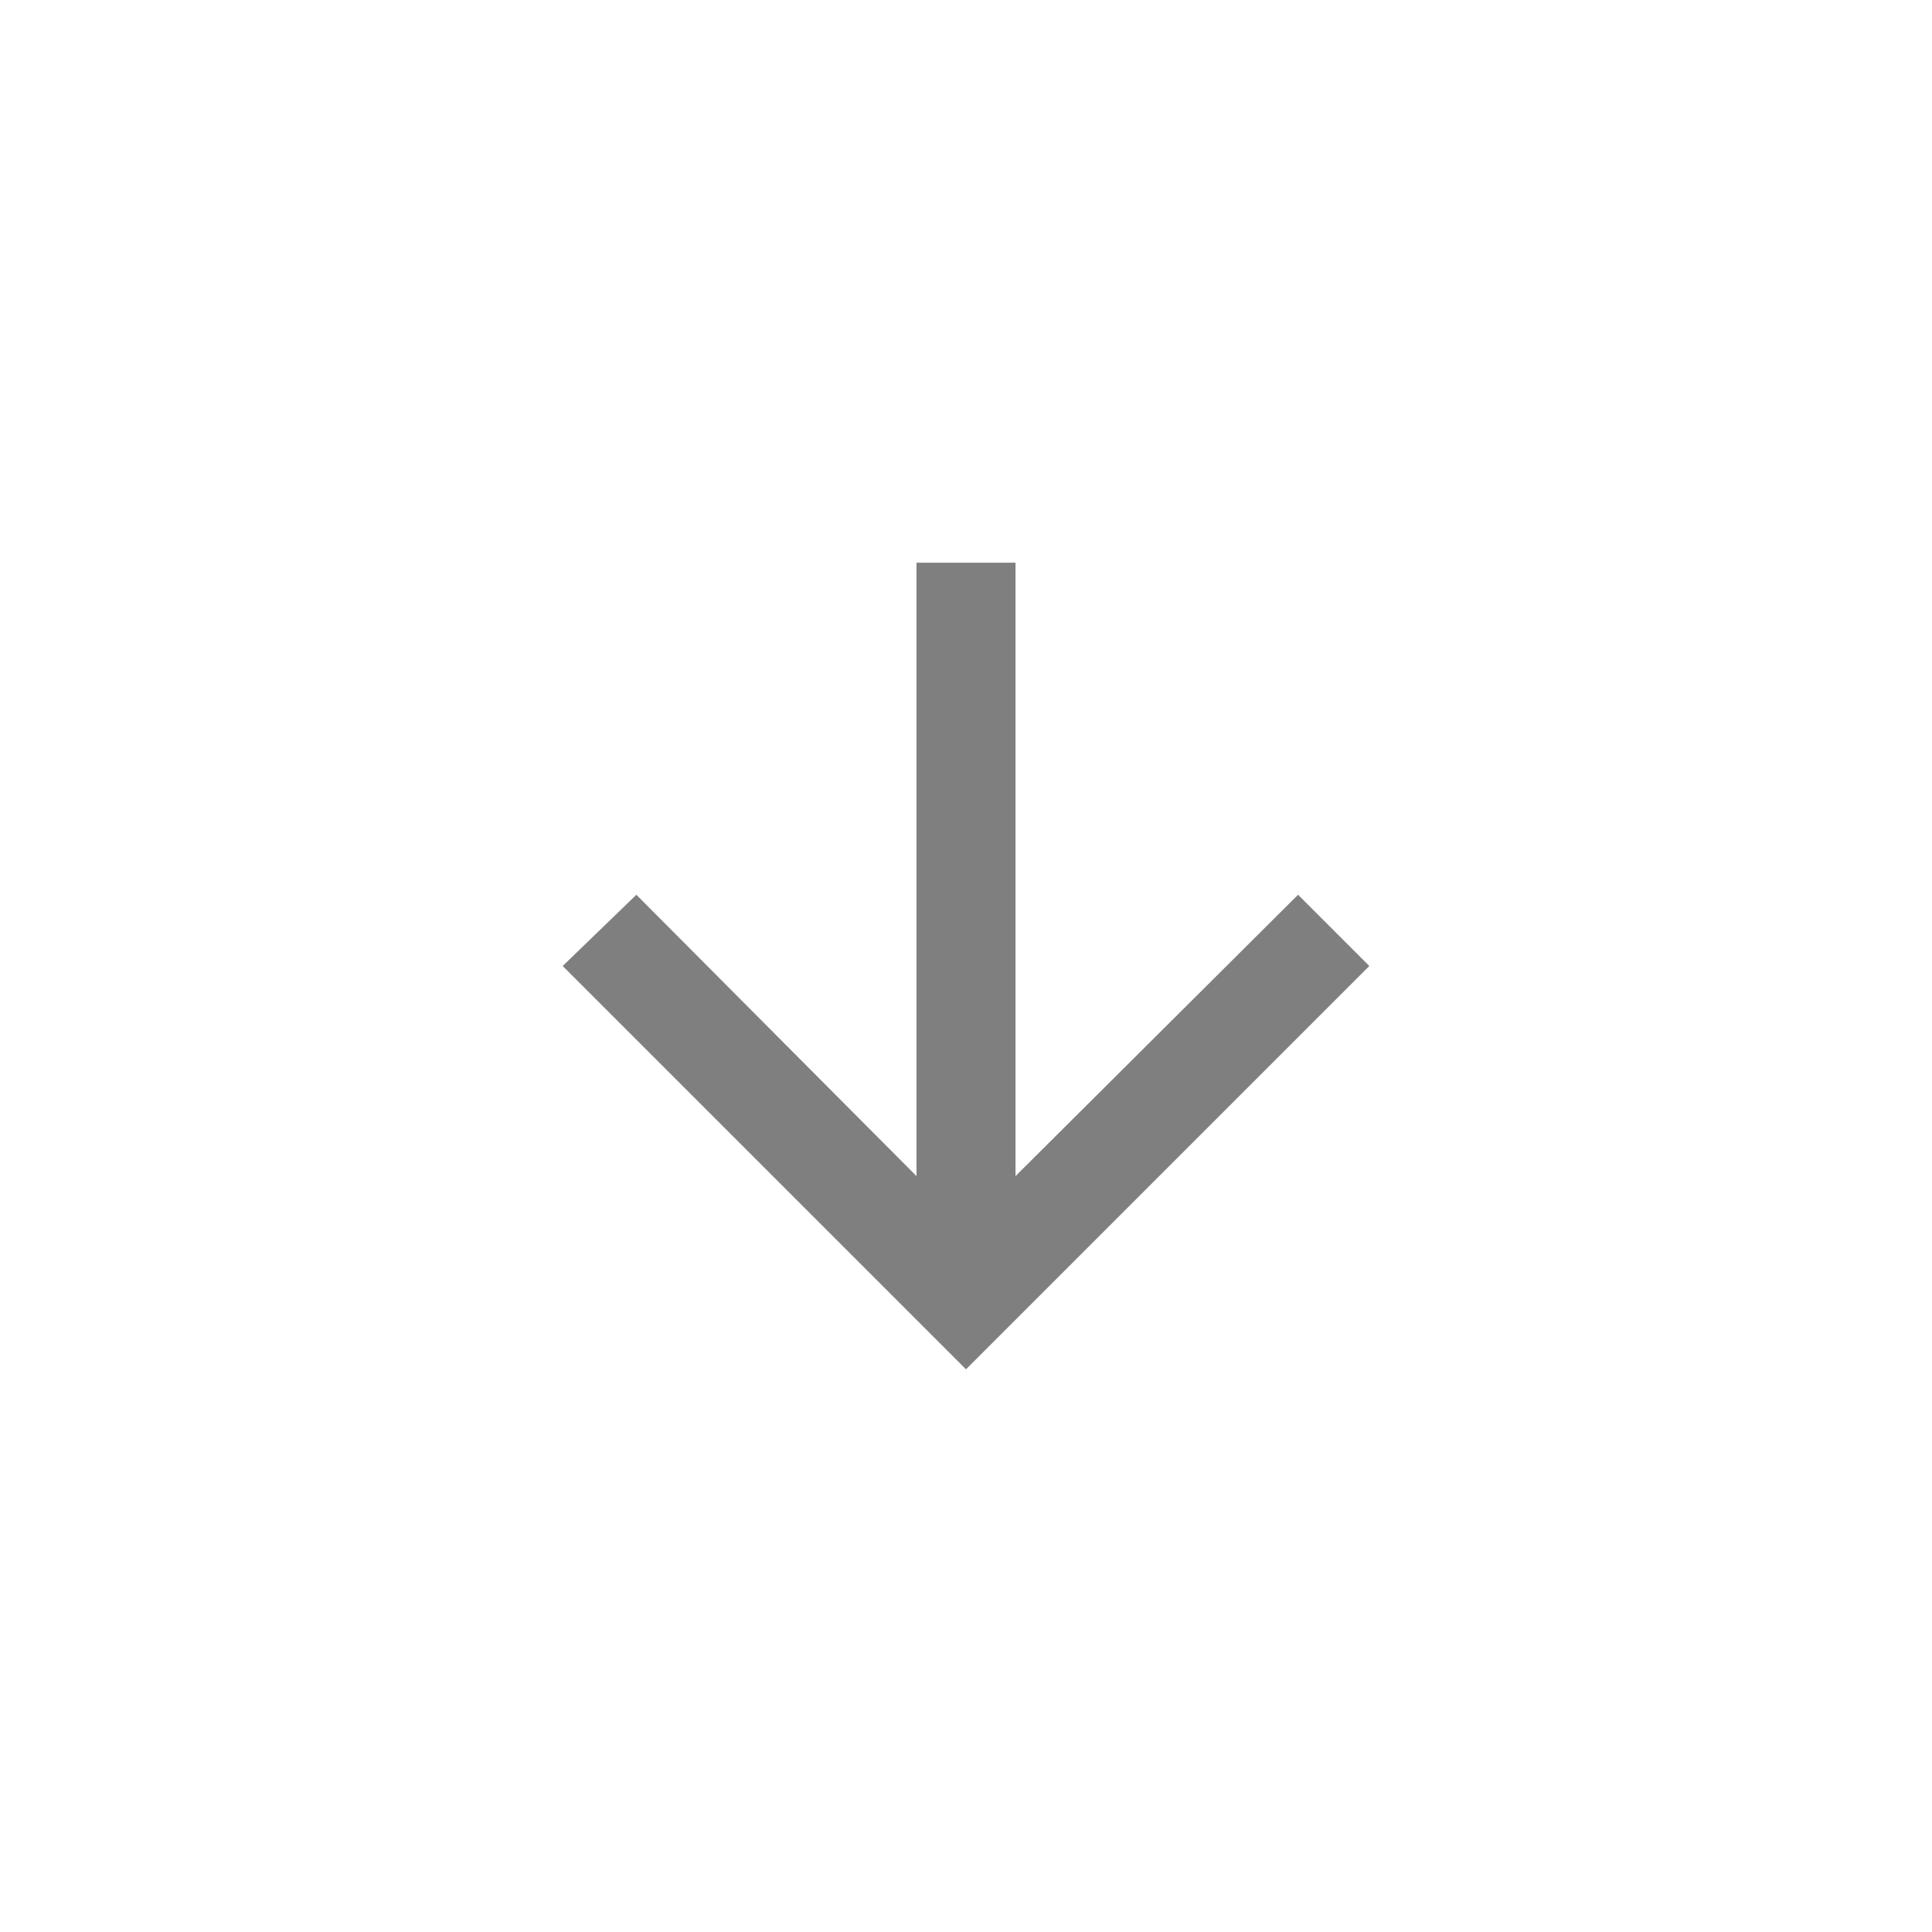 <svg xmlns="http://www.w3.org/2000/svg" width="32" height="32" viewBox="0 0 32 32" fill="none">
<g opacity="0.5">
<path fill-rule="evenodd" clip-rule="evenodd" d="M22.68 16L16 22.68L9.32 16L10.54 14.82L15.18 19.48V9.32H16.82V19.48L21.5 14.82L22.68 16Z" fill="black"/>
</g>
</svg>